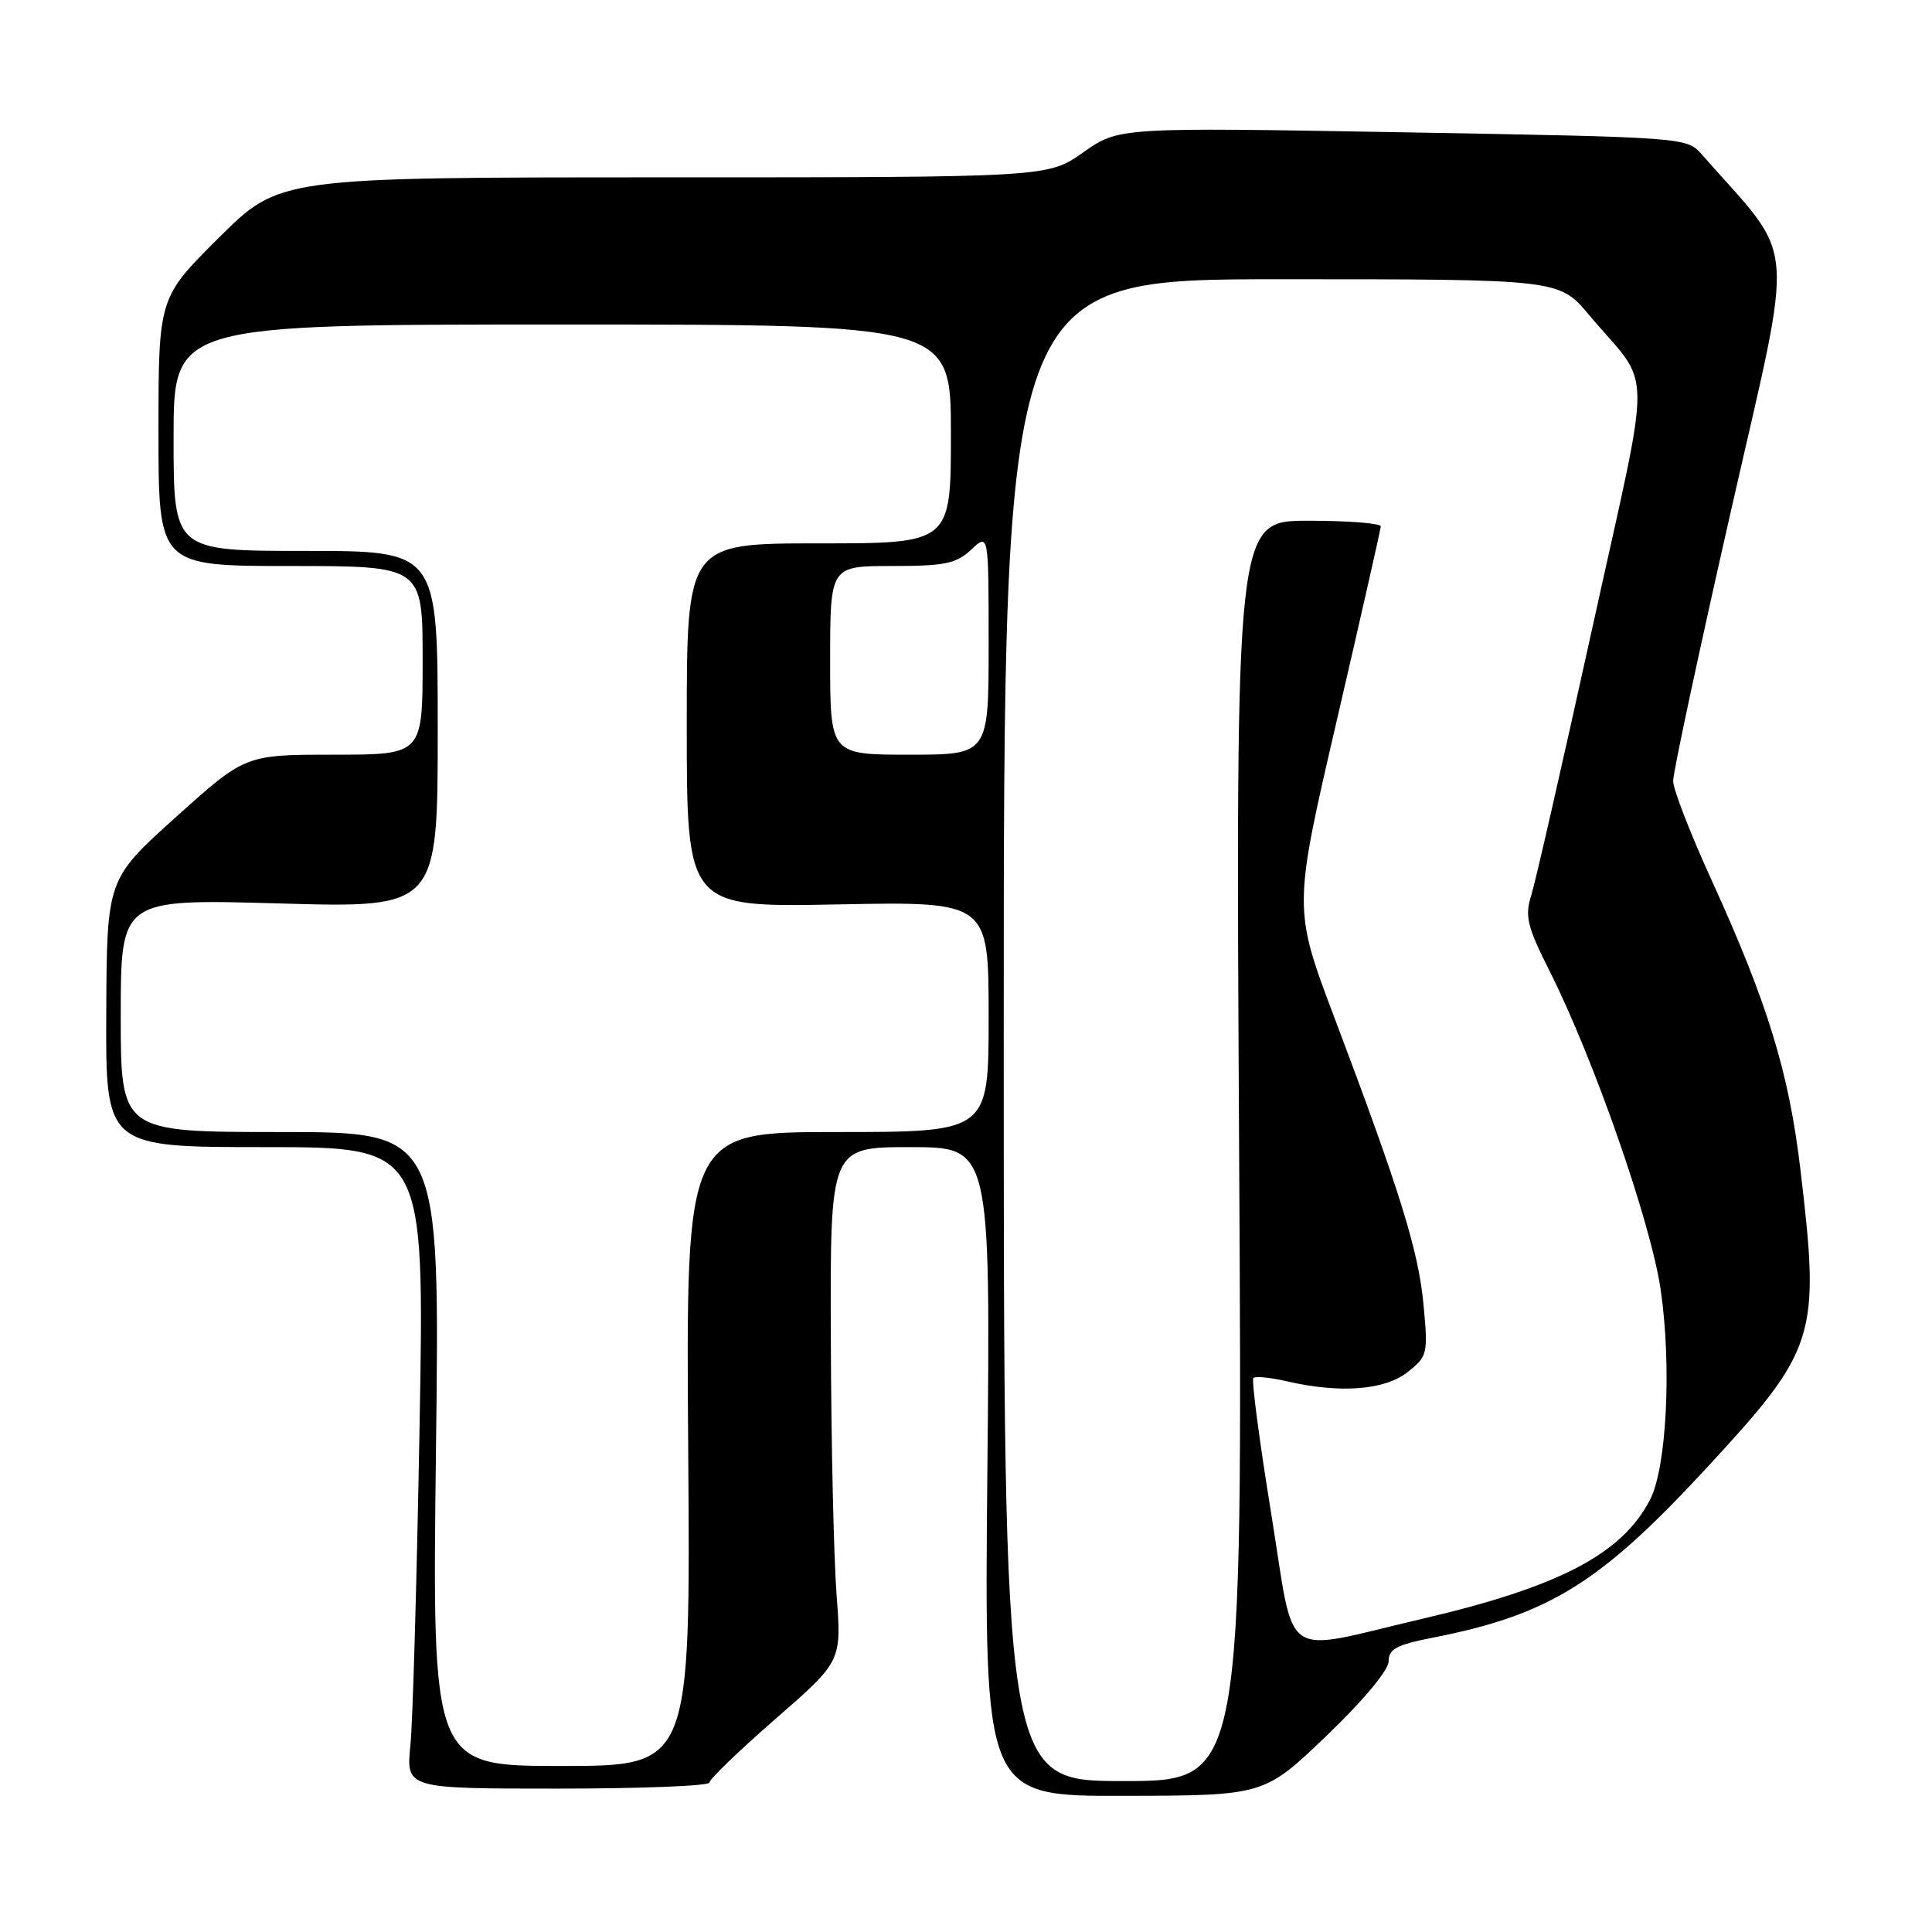 <?xml version="1.0" encoding="UTF-8" standalone="no"?>
<!DOCTYPE svg PUBLIC "-//W3C//DTD SVG 1.1//EN" "http://www.w3.org/Graphics/SVG/1.1/DTD/svg11.dtd" >
<svg xmlns="http://www.w3.org/2000/svg" xmlns:xlink="http://www.w3.org/1999/xlink" version="1.1" viewBox="0 0 256 256">
 <g >
 <path fill="currentColor"
d=" M 175.75 230.02 C 180.66 225.31 184.00 221.31 184.00 220.13 C 184.00 218.51 185.06 217.94 189.75 217.02 C 205.19 214.01 211.96 209.83 226.04 194.61 C 240.72 178.74 241.21 177.18 238.56 154.94 C 237.03 142.03 234.21 132.88 226.74 116.50 C 223.98 110.45 221.71 104.60 221.70 103.50 C 221.68 102.40 225.14 86.27 229.37 67.65 C 237.85 30.36 238.22 34.94 225.50 20.47 C 223.51 18.20 223.37 18.19 185.87 17.53 C 148.24 16.87 148.24 16.87 143.54 20.19 C 138.83 23.50 138.83 23.50 87.94 23.50 C 37.05 23.50 37.05 23.50 29.02 31.48 C 21.00 39.45 21.00 39.45 21.00 57.23 C 21.00 75.00 21.00 75.00 38.50 75.00 C 56.00 75.00 56.00 75.00 56.00 87.50 C 56.00 100.00 56.00 100.00 44.25 100.00 C 32.50 100.00 32.50 100.00 23.33 108.25 C 14.16 116.50 14.16 116.50 14.08 134.25 C 14.00 152.00 14.00 152.00 35.12 152.00 C 56.25 152.00 56.25 152.00 55.60 188.75 C 55.24 208.96 54.70 228.09 54.38 231.25 C 53.81 237.00 53.81 237.00 73.91 237.00 C 84.96 237.00 94.00 236.64 94.00 236.20 C 94.00 235.76 97.94 231.96 102.76 227.76 C 111.52 220.13 111.52 220.13 110.85 211.32 C 110.48 206.47 110.13 191.14 110.09 177.25 C 110.00 152.00 110.00 152.00 120.62 152.00 C 131.25 152.00 131.25 152.00 130.83 195.00 C 130.42 238.00 130.42 238.00 148.96 237.96 C 167.50 237.92 167.50 237.92 175.75 230.02 Z  M 133.00 136.50 C 133.00 37.00 133.00 37.00 169.79 37.00 C 206.58 37.00 206.58 37.00 210.54 41.71 C 219.06 51.85 219.00 46.76 210.99 83.21 C 207.08 100.97 203.44 116.93 202.89 118.67 C 202.03 121.41 202.36 122.77 205.33 128.67 C 211.22 140.39 218.74 161.97 220.05 170.90 C 221.52 180.99 220.84 194.47 218.64 198.72 C 214.93 205.91 206.59 210.27 188.50 214.49 C 169.36 218.96 171.69 220.59 168.44 200.55 C 166.88 190.94 165.81 182.85 166.08 182.59 C 166.34 182.33 168.34 182.52 170.53 183.03 C 177.55 184.66 183.46 184.21 186.49 181.83 C 189.16 179.73 189.23 179.41 188.63 172.93 C 187.96 165.74 185.56 158.00 176.85 134.93 C 171.35 120.37 171.35 120.37 177.14 95.43 C 180.32 81.72 182.94 70.16 182.96 69.75 C 182.98 69.34 178.66 69.00 173.36 69.00 C 163.73 69.00 163.73 69.00 164.19 152.50 C 164.66 236.00 164.66 236.00 148.83 236.00 C 133.00 236.00 133.00 236.00 133.00 136.50 Z  M 57.77 192.00 C 58.29 150.00 58.29 150.00 37.15 150.00 C 16.00 150.00 16.00 150.00 16.00 134.55 C 16.00 119.11 16.00 119.11 37.00 119.71 C 58.00 120.31 58.00 120.31 58.00 96.66 C 58.00 73.00 58.00 73.00 40.50 73.00 C 23.00 73.00 23.00 73.00 23.00 58.00 C 23.00 43.00 23.00 43.00 74.50 43.00 C 126.00 43.00 126.00 43.00 126.00 57.50 C 126.00 72.00 126.00 72.00 108.50 72.00 C 91.00 72.00 91.00 72.00 91.00 96.12 C 91.00 120.23 91.00 120.23 111.00 119.84 C 131.00 119.45 131.00 119.45 131.00 134.72 C 131.00 150.00 131.00 150.00 110.94 150.00 C 90.88 150.00 90.88 150.00 91.19 192.00 C 91.50 234.00 91.50 234.00 74.37 234.00 C 57.25 234.00 57.25 234.00 57.77 192.00 Z  M 110.00 87.50 C 110.00 75.00 110.00 75.00 118.19 75.00 C 125.21 75.00 126.70 74.69 128.69 72.83 C 131.00 70.65 131.00 70.65 131.00 85.33 C 131.00 100.00 131.00 100.00 120.50 100.00 C 110.00 100.00 110.00 100.00 110.00 87.50 Z "/>
</g>
</svg>